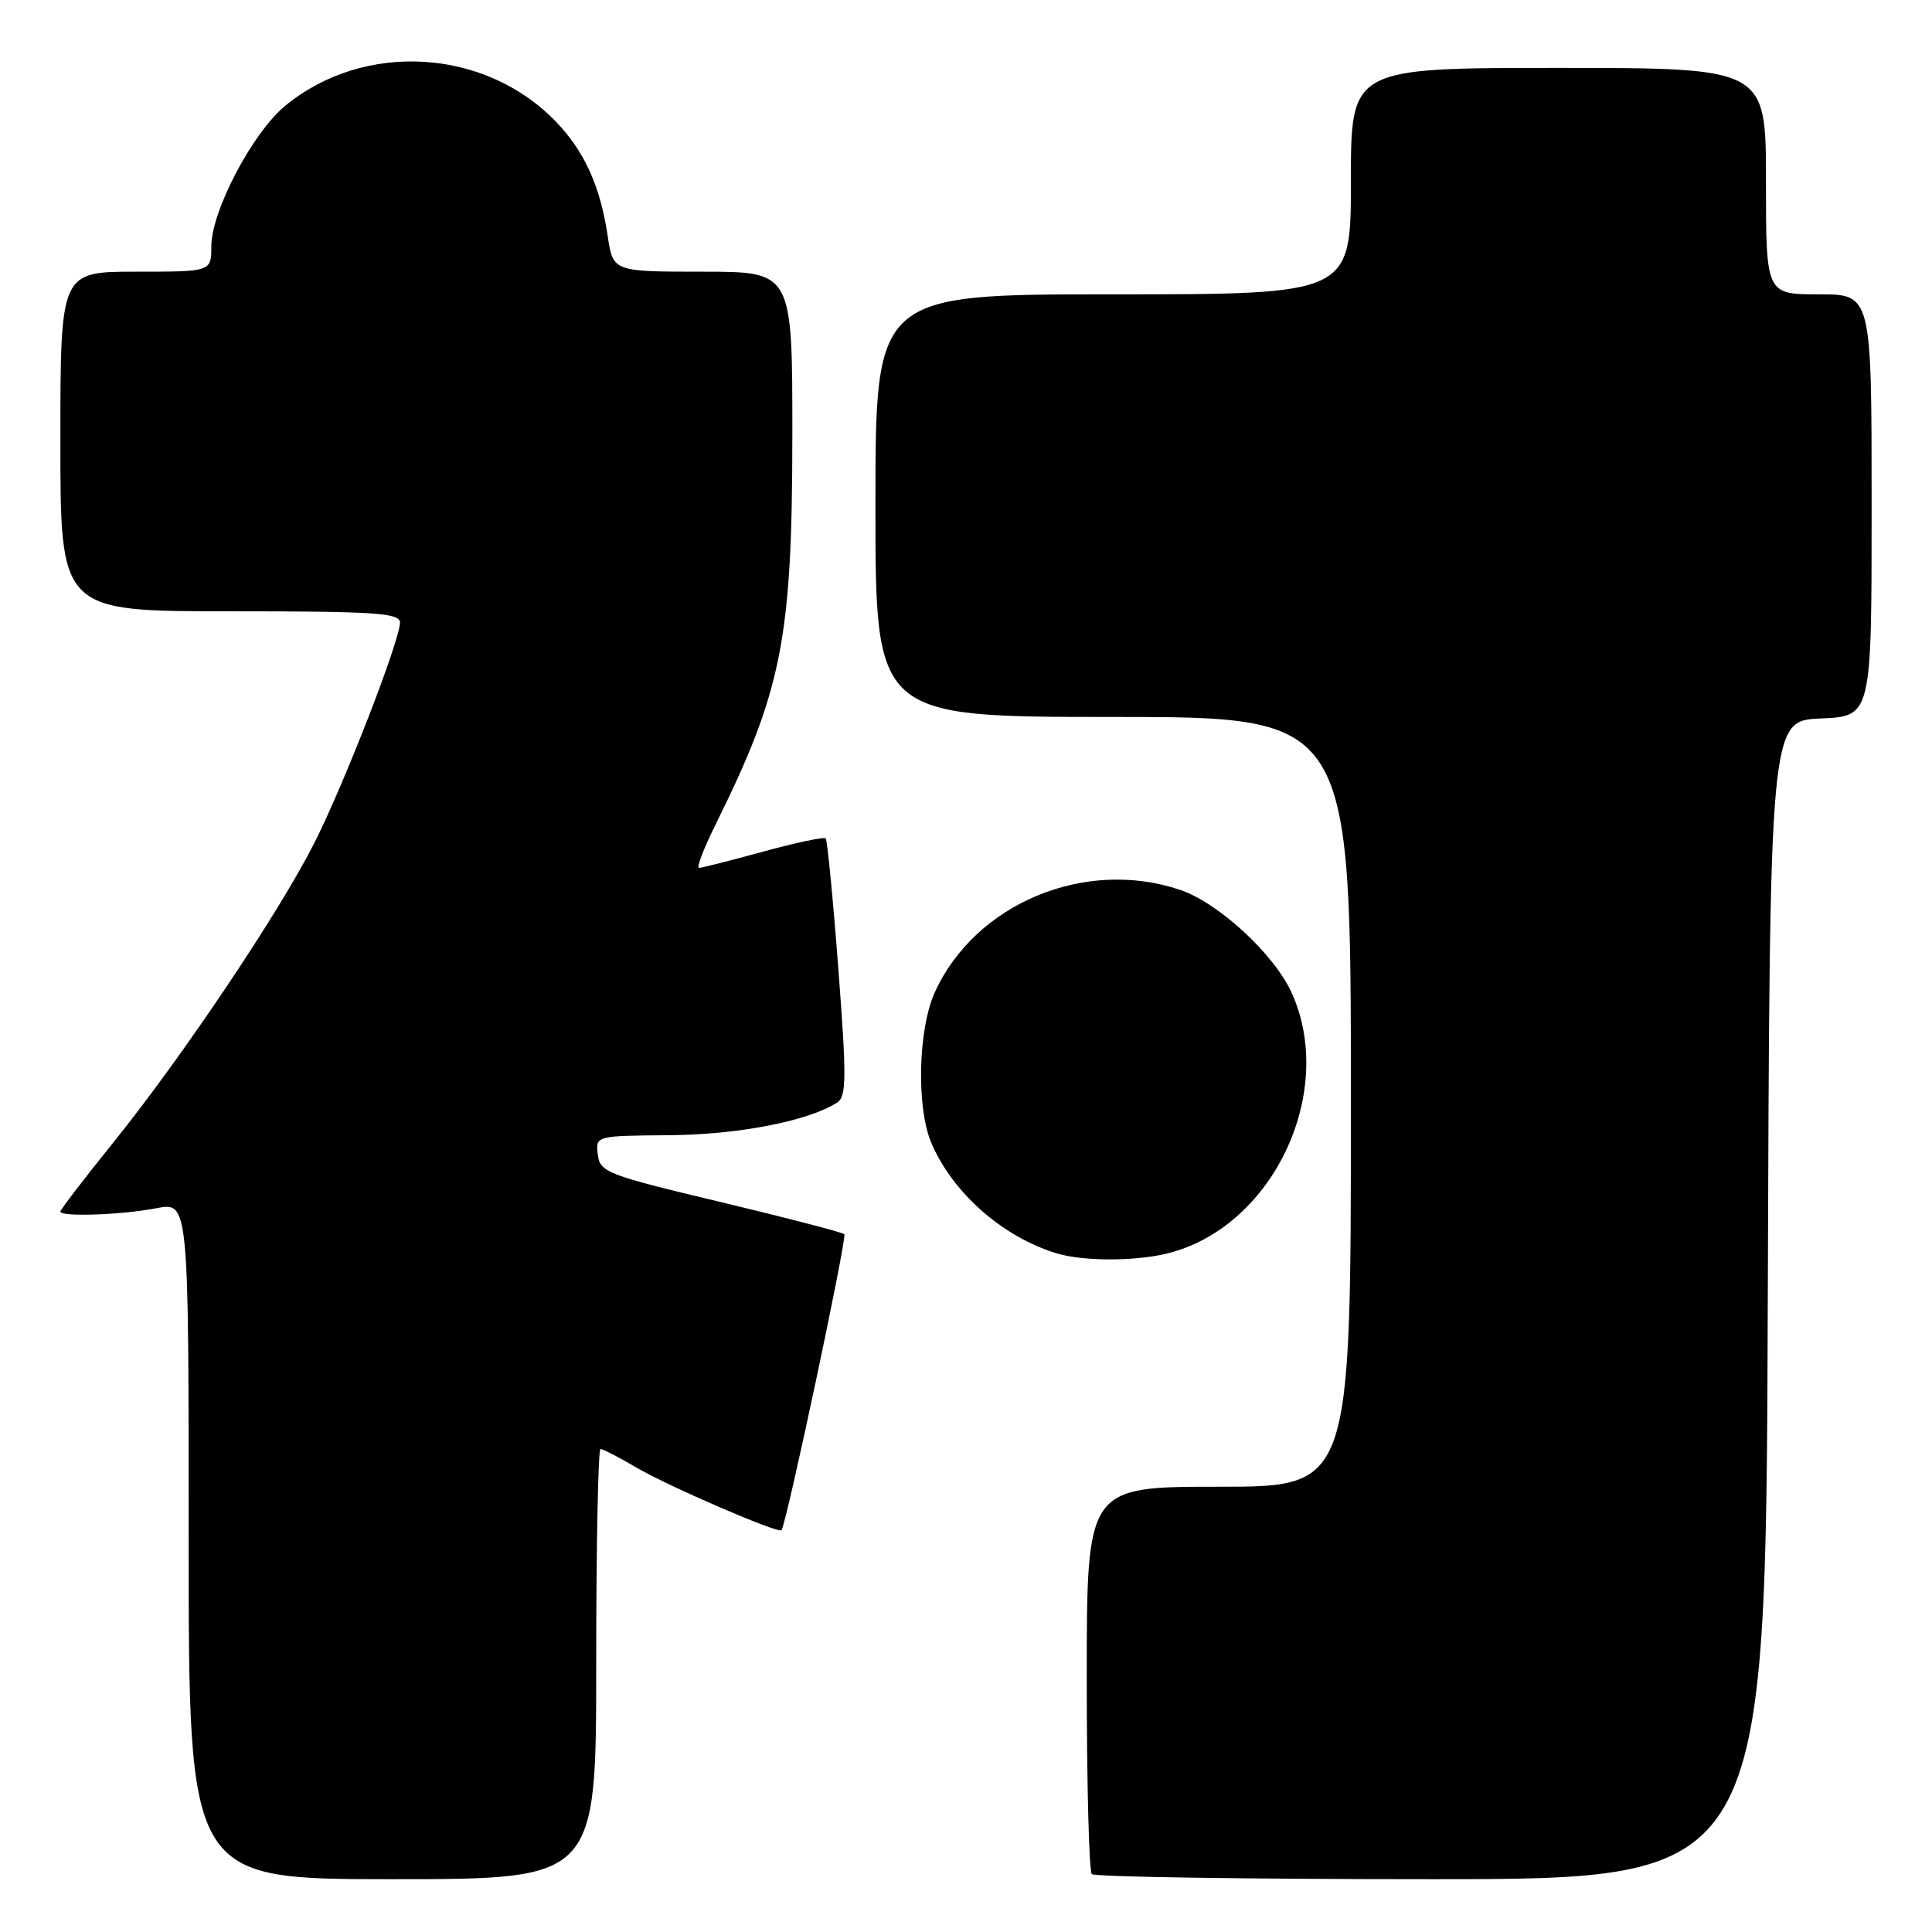 <?xml version="1.0" encoding="UTF-8" standalone="no"?>
<!DOCTYPE svg PUBLIC "-//W3C//DTD SVG 1.1//EN" "http://www.w3.org/Graphics/SVG/1.1/DTD/svg11.dtd" >
<svg xmlns="http://www.w3.org/2000/svg" xmlns:xlink="http://www.w3.org/1999/xlink" version="1.1" viewBox="0 0 256 256">
 <g >
 <path fill="currentColor"
d=" M 79.00 220.50 C 79.00 204.82 79.26 192.00 79.57 192.00 C 79.89 192.00 82.04 193.11 84.35 194.47 C 88.62 196.97 103.12 203.23 103.55 202.76 C 104.18 202.07 112.27 163.94 111.88 163.54 C 111.62 163.29 104.24 161.37 95.46 159.27 C 80.41 155.68 79.48 155.32 79.21 152.98 C 78.92 150.50 78.92 150.50 88.71 150.42 C 97.88 150.35 107.17 148.53 110.93 146.09 C 112.17 145.28 112.19 142.83 111.08 128.33 C 110.38 119.07 109.62 111.32 109.41 111.09 C 109.19 110.87 105.47 111.65 101.14 112.84 C 96.80 114.03 92.97 115.00 92.62 115.00 C 92.26 115.00 93.25 112.41 94.82 109.25 C 103.62 91.47 104.97 84.67 104.99 57.75 C 105.00 36.00 105.00 36.00 93.11 36.00 C 81.23 36.00 81.23 36.00 80.52 31.25 C 79.54 24.68 77.46 20.09 73.70 16.16 C 64.31 6.37 48.24 5.41 37.79 14.02 C 33.45 17.60 28.00 27.97 28.00 32.66 C 28.00 36.00 28.00 36.00 18.00 36.00 C 8.00 36.00 8.00 36.00 8.00 58.50 C 8.00 81.00 8.00 81.00 30.50 81.00 C 49.74 81.00 53.00 81.22 53.00 82.49 C 53.00 84.83 45.65 103.78 41.68 111.64 C 37.07 120.80 24.18 140.01 15.09 151.29 C 11.19 156.13 8.00 160.29 8.00 160.54 C 8.00 161.27 16.11 160.99 20.75 160.09 C 25.00 159.27 25.00 159.27 25.00 204.13 C 25.00 249.00 25.00 249.00 52.00 249.00 C 79.00 249.00 79.00 249.00 79.00 220.50 Z  M 234.24 172.25 C 234.50 95.50 234.50 95.50 241.25 95.20 C 248.00 94.91 248.00 94.91 248.00 66.95 C 248.00 39.00 248.00 39.00 241.00 39.00 C 234.00 39.00 234.00 39.00 234.00 24.00 C 234.00 9.00 234.00 9.00 206.50 9.00 C 179.00 9.00 179.00 9.00 179.00 24.00 C 179.00 39.00 179.00 39.00 147.50 39.00 C 116.00 39.00 116.00 39.00 116.00 67.00 C 116.00 95.00 116.00 95.00 147.50 95.00 C 179.00 95.00 179.00 95.00 179.00 146.00 C 179.00 197.00 179.00 197.00 161.50 197.00 C 144.00 197.00 144.00 197.00 144.00 222.33 C 144.00 236.27 144.30 247.97 144.67 248.33 C 145.03 248.70 165.28 249.00 189.66 249.00 C 233.99 249.00 233.99 249.00 234.24 172.25 Z  M 155.22 165.95 C 168.91 162.15 177.06 144.49 171.13 131.50 C 168.80 126.41 161.48 119.66 156.42 117.93 C 143.80 113.64 129.22 119.71 123.87 131.48 C 121.66 136.34 121.41 146.64 123.37 151.35 C 126.14 157.98 132.81 163.88 139.99 166.07 C 143.68 167.19 150.97 167.14 155.22 165.95 Z "/>
</g>
</svg>